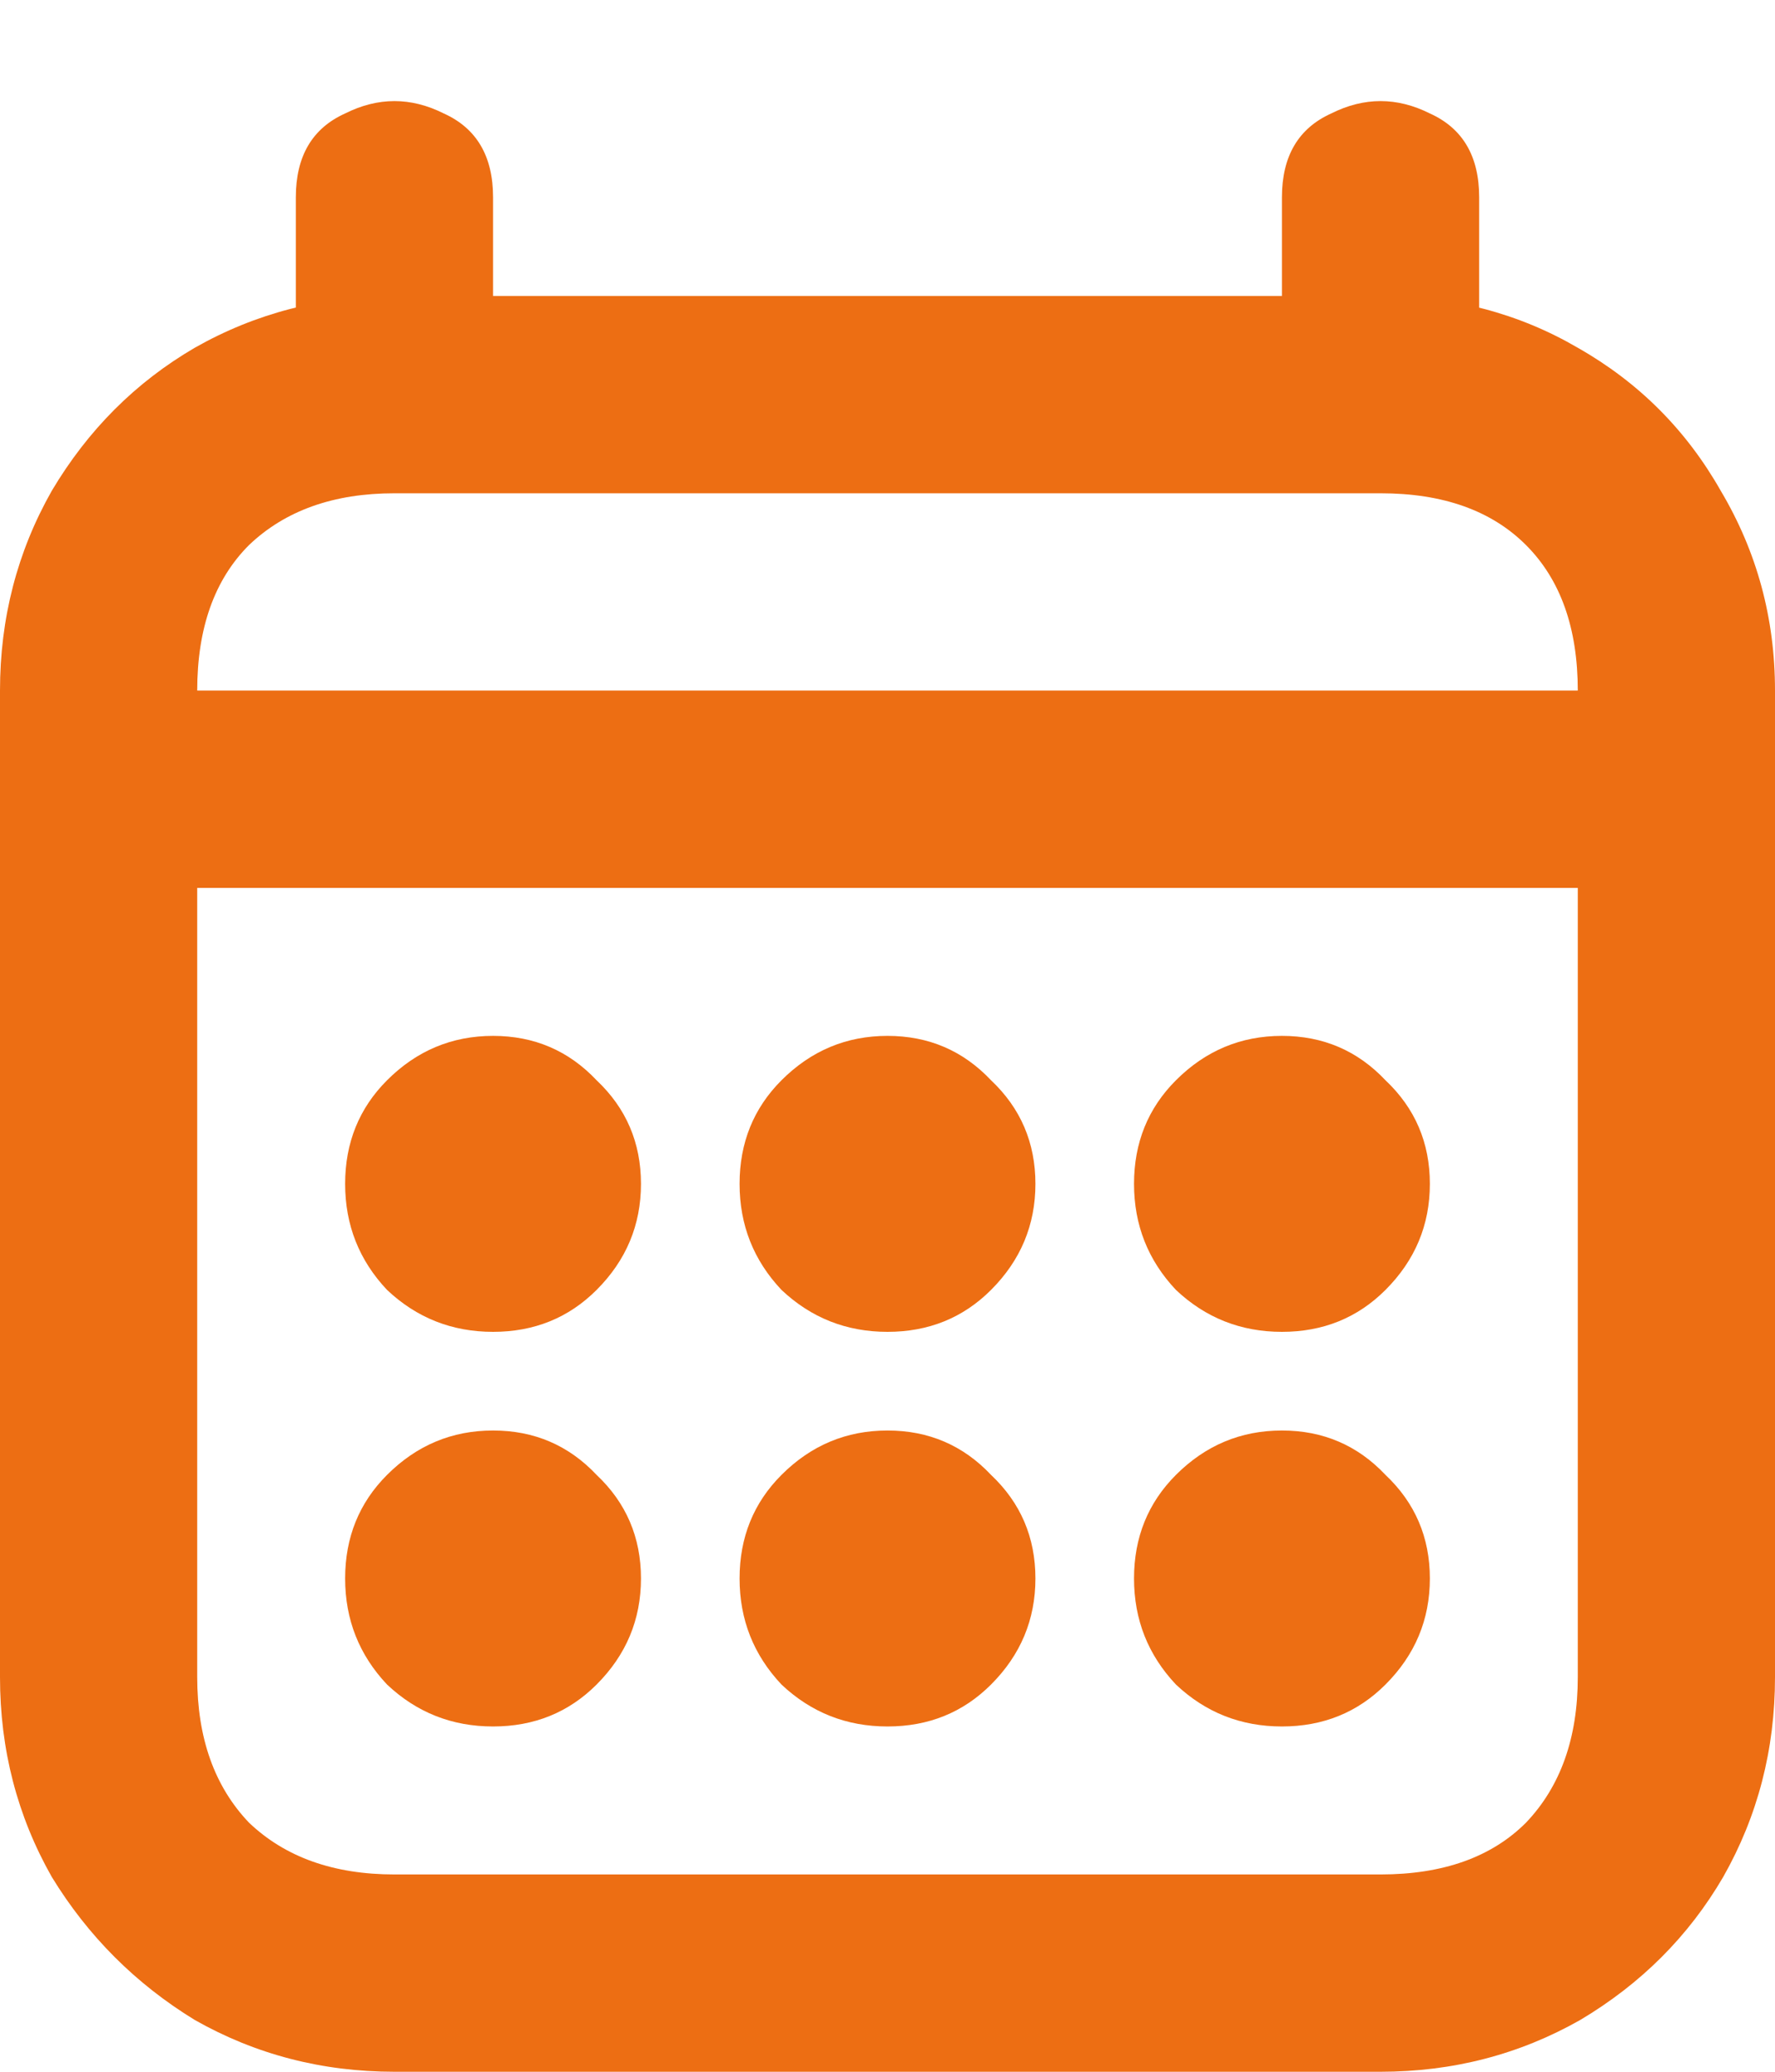<svg width="18" height="21" viewBox="0 0 18 21" fill="none" xmlns="http://www.w3.org/2000/svg">
<path d="M4 5C3.383 5 2.892 5.175 2.525 5.525C2.175 5.875 2 6.367 2 7H16C16 6.367 15.825 5.875 15.475 5.525C15.125 5.175 14.633 5 14 5H4ZM14 3C14.733 3 15.4 3.175 16 3.525C16.617 3.875 17.1 4.358 17.45 4.975C17.817 5.592 18 6.267 18 7V9H0V7C0 6.267 0.175 5.592 0.525 4.975C0.892 4.358 1.375 3.875 1.975 3.525C2.592 3.175 3.267 3 4 3H14ZM2 17C2 17.617 2.175 18.108 2.525 18.475C2.892 18.825 3.383 19 4 19H14C14.633 19 15.125 18.825 15.475 18.475C15.825 18.108 16 17.617 16 17V9H2V17ZM18 7V17C18 17.733 17.825 18.408 17.475 19.025C17.125 19.625 16.642 20.108 16.025 20.475C15.408 20.825 14.733 21 14 21H4C3.267 21 2.592 20.825 1.975 20.475C1.375 20.108 0.892 19.625 0.525 19.025C0.175 18.408 0 17.733 0 17V7H18ZM3 2C3 1.583 3.167 1.3 3.5 1.15C3.833 0.983 4.167 0.983 4.5 1.15C4.833 1.3 5 1.583 5 2V4H3V2ZM13 4V2C13 1.583 13.167 1.3 13.5 1.15C13.833 0.983 14.167 0.983 14.5 1.15C14.833 1.3 15 1.583 15 2V4H13ZM10.5 16C10.5 16.417 10.35 16.775 10.05 17.075C9.767 17.358 9.417 17.5 9 17.5C8.583 17.5 8.225 17.358 7.925 17.075C7.642 16.775 7.5 16.417 7.5 16C7.5 15.583 7.642 15.233 7.925 14.95C8.225 14.65 8.583 14.5 9 14.5C9.417 14.5 9.767 14.65 10.05 14.95C10.35 15.233 10.5 15.583 10.5 16ZM14.5 16C14.5 16.417 14.35 16.775 14.05 17.075C13.767 17.358 13.417 17.5 13 17.5C12.583 17.5 12.225 17.358 11.925 17.075C11.642 16.775 11.5 16.417 11.5 16C11.5 15.583 11.642 15.233 11.925 14.95C12.225 14.65 12.583 14.5 13 14.5C13.417 14.5 13.767 14.65 14.05 14.95C14.35 15.233 14.5 15.583 14.5 16ZM6.5 16C6.5 16.417 6.35 16.775 6.05 17.075C5.767 17.358 5.417 17.5 5 17.5C4.583 17.5 4.225 17.358 3.925 17.075C3.642 16.775 3.5 16.417 3.5 16C3.5 15.583 3.642 15.233 3.925 14.95C4.225 14.65 4.583 14.5 5 14.5C5.417 14.5 5.767 14.65 6.05 14.95C6.35 15.233 6.5 15.583 6.5 16ZM10.5 12C10.5 12.417 10.35 12.775 10.05 13.075C9.767 13.358 9.417 13.5 9 13.5C8.583 13.5 8.225 13.358 7.925 13.075C7.642 12.775 7.5 12.417 7.5 12C7.5 11.583 7.642 11.233 7.925 10.95C8.225 10.65 8.583 10.5 9 10.5C9.417 10.5 9.767 10.65 10.05 10.95C10.35 11.233 10.5 11.583 10.5 12ZM14.5 12C14.5 12.417 14.35 12.775 14.05 13.075C13.767 13.358 13.417 13.5 13 13.5C12.583 13.5 12.225 13.358 11.925 13.075C11.642 12.775 11.5 12.417 11.5 12C11.5 11.583 11.642 11.233 11.925 10.95C12.225 10.65 12.583 10.5 13 10.5C13.417 10.5 13.767 10.65 14.05 10.95C14.35 11.233 14.5 11.583 14.5 12ZM6.5 12C6.5 12.417 6.35 12.775 6.05 13.075C5.767 13.358 5.417 13.5 5 13.5C4.583 13.5 4.225 13.358 3.925 13.075C3.642 12.775 3.5 12.417 3.5 12C3.5 11.583 3.642 11.233 3.925 10.95C4.225 10.65 4.583 10.5 5 10.5C5.417 10.5 5.767 10.65 6.05 10.95C6.35 11.233 6.5 11.583 6.5 12Z" fill="#ED6E13"/>
</svg>
